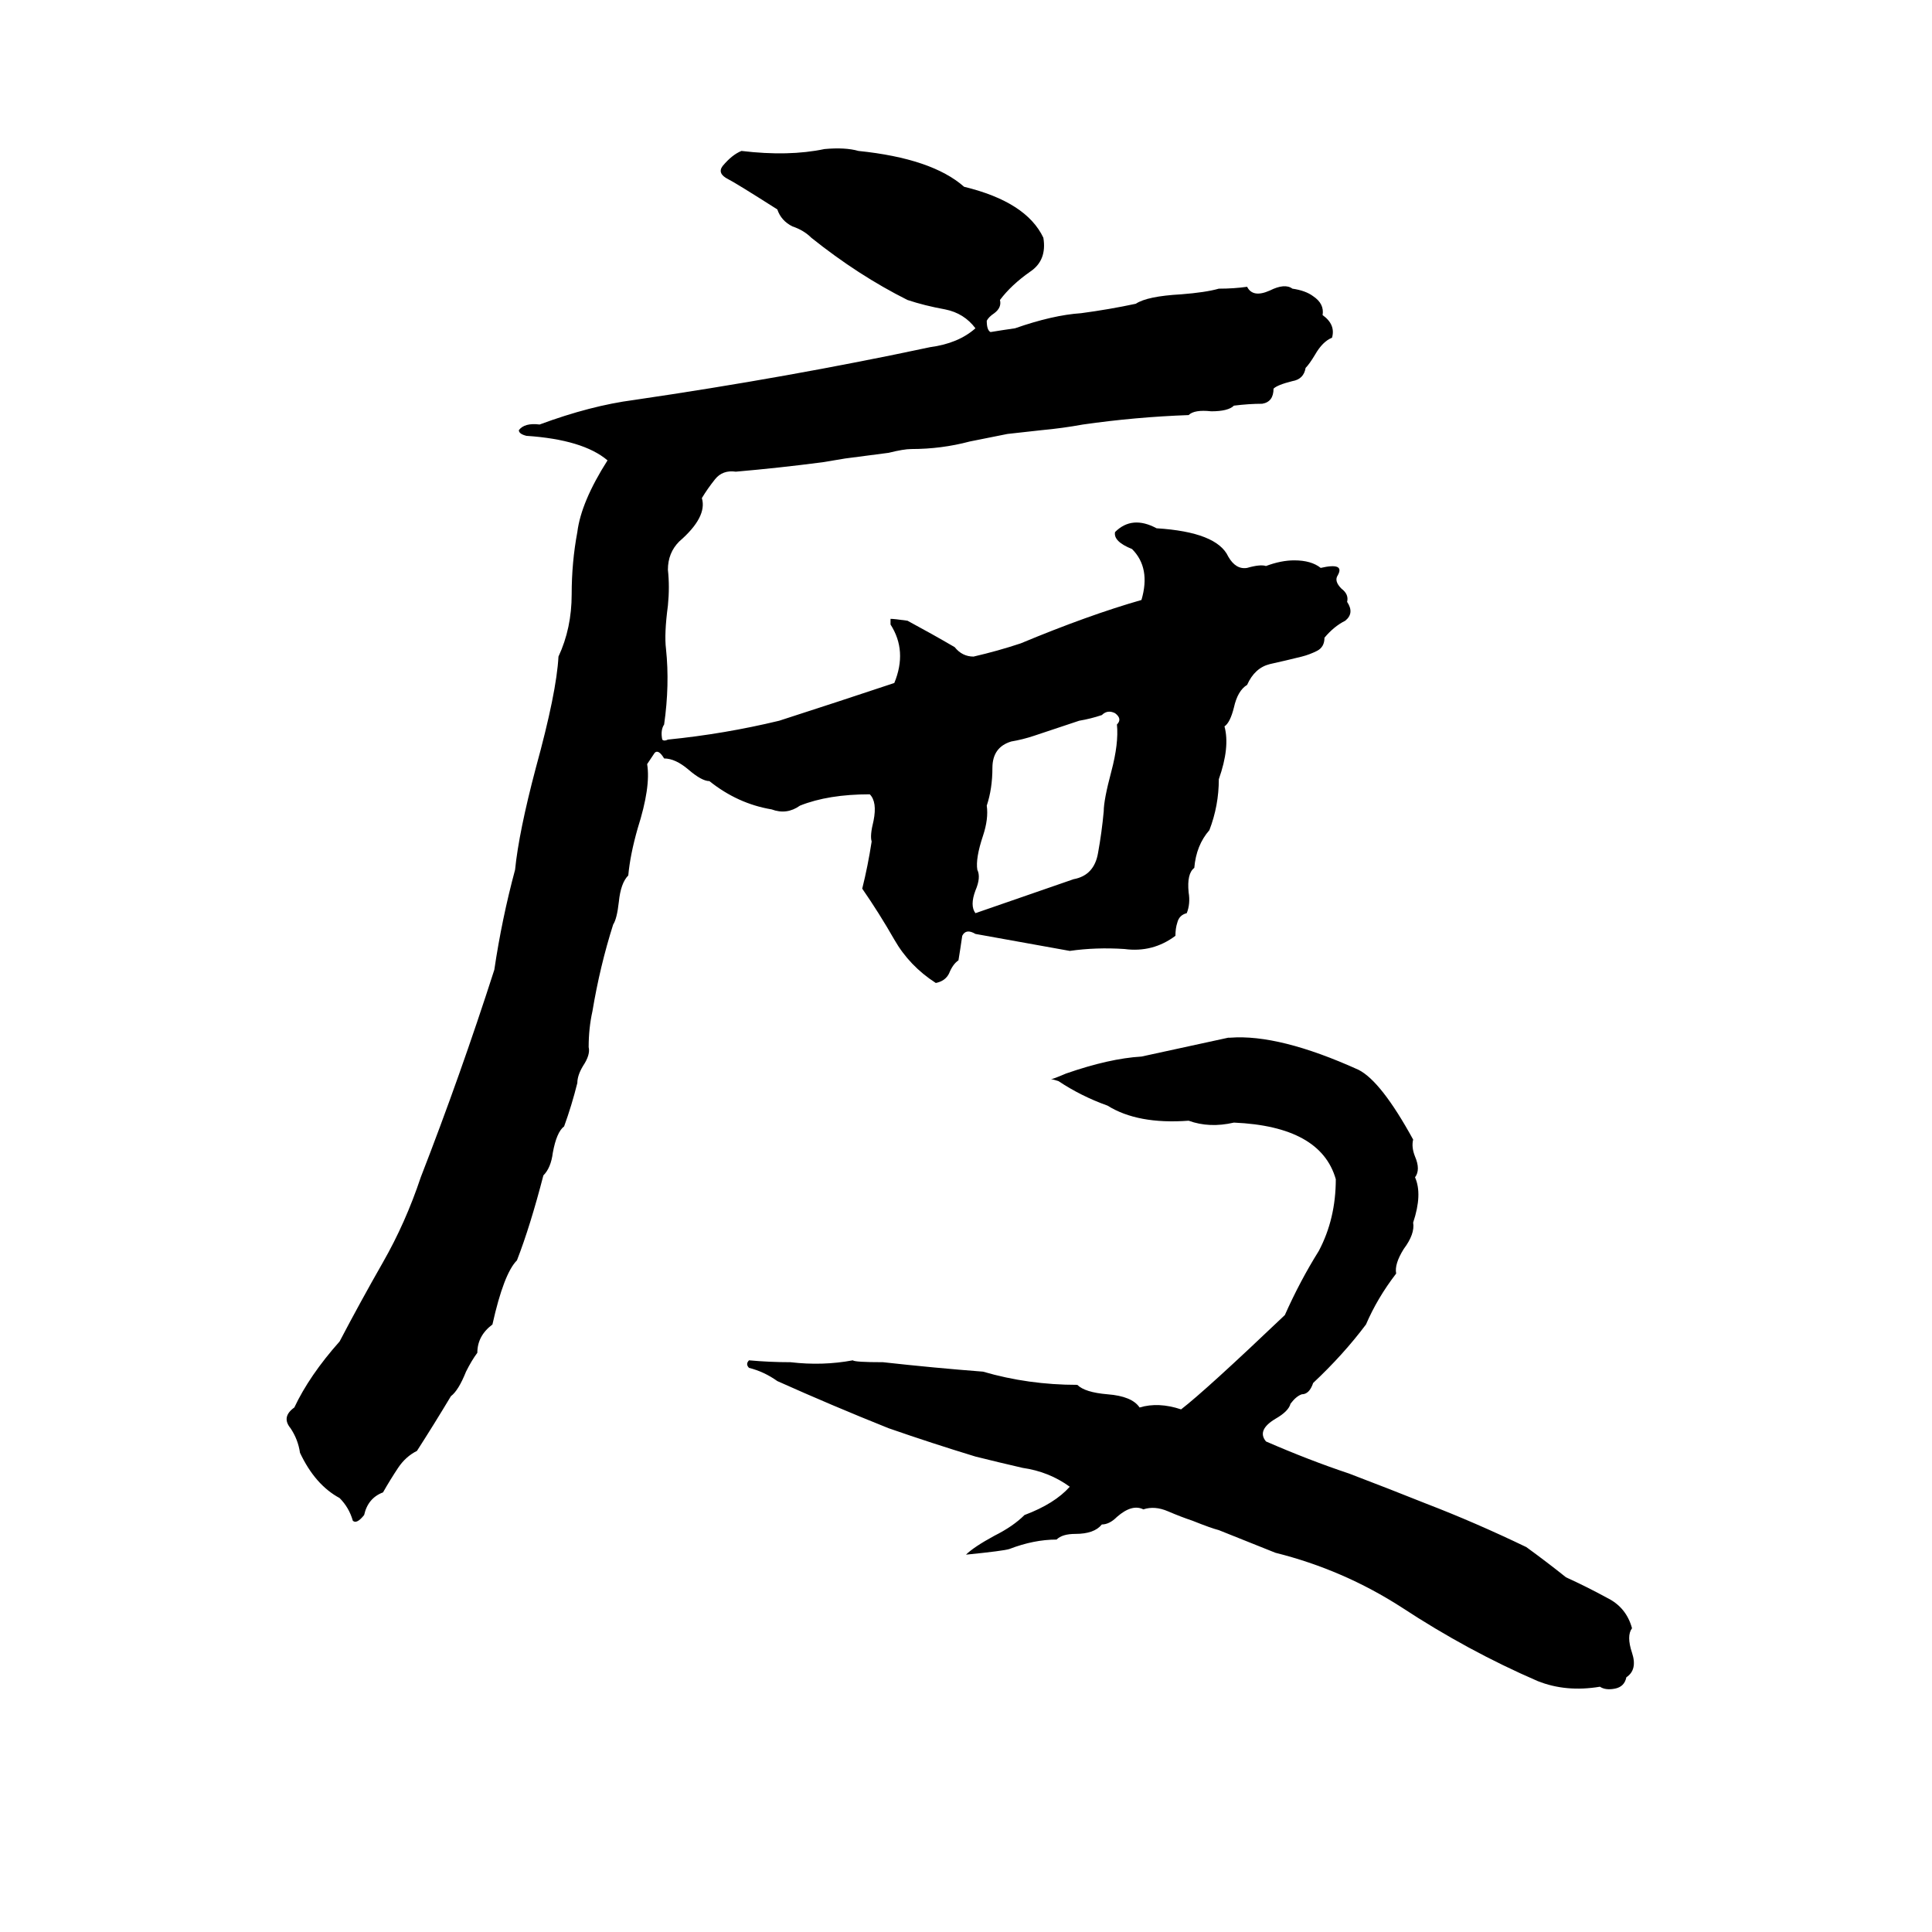 <svg xmlns="http://www.w3.org/2000/svg" viewBox="0 -800 1024 1024">
	<path fill="#000000" d="M437 -721Q448 -722 455 -720Q494 -716 511 -701Q544 -693 553 -674Q555 -662 546 -656Q536 -649 530 -641Q531 -637 527 -634Q524 -632 523 -630Q523 -625 525 -624Q531 -625 538 -626Q558 -633 573 -634Q588 -636 602 -639Q608 -643 626 -644Q639 -645 646 -647Q654 -647 661 -648Q664 -642 673 -646Q681 -650 685 -647Q692 -646 696 -643Q702 -639 701 -633Q708 -628 706 -621Q701 -619 697 -612Q694 -607 692 -605Q691 -599 685 -598Q677 -596 675 -594Q675 -587 669 -586Q662 -586 654 -585Q651 -582 642 -582Q633 -583 630 -580Q602 -579 574 -575Q563 -573 552 -572Q543 -571 534 -570Q524 -568 514 -566Q499 -562 483 -562Q479 -562 471 -560L448 -557Q442 -556 436 -555Q413 -552 390 -550Q383 -551 379 -546Q375 -541 372 -536Q375 -526 360 -513Q354 -507 354 -498Q355 -489 354 -479Q352 -464 353 -456Q355 -437 352 -416Q350 -413 351 -408Q352 -407 354 -408Q384 -411 413 -418Q444 -428 474 -438Q481 -455 472 -469Q472 -471 472 -472Q474 -472 481 -471Q494 -464 506 -457Q510 -452 516 -452Q529 -455 541 -459Q577 -474 605 -482Q610 -499 600 -509Q590 -513 591 -518Q600 -527 613 -520Q645 -518 651 -505Q655 -498 661 -499Q668 -501 671 -500Q679 -503 686 -503Q695 -503 700 -499Q713 -502 709 -495Q707 -492 711 -488Q715 -485 714 -481Q718 -475 713 -471Q707 -468 702 -462Q702 -457 698 -455Q694 -453 690 -452Q682 -450 673 -448Q665 -446 661 -437Q656 -434 654 -425Q652 -417 649 -415Q652 -404 646 -387Q646 -373 641 -360Q634 -352 633 -340Q629 -337 630 -327Q631 -321 629 -316Q625 -315 624 -311Q623 -308 623 -304Q611 -295 596 -297Q581 -298 567 -296L517 -305Q512 -308 510 -304Q509 -297 508 -291Q505 -289 503 -284Q501 -280 496 -279Q482 -288 474 -302Q466 -316 457 -329Q460 -341 462 -354Q461 -357 463 -365Q465 -375 461 -379Q439 -379 424 -373Q417 -368 409 -371Q391 -374 376 -386Q372 -386 365 -392Q358 -398 352 -398Q349 -403 347 -401Q345 -398 343 -395Q345 -383 338 -361Q334 -347 333 -336Q329 -332 328 -322Q327 -313 325 -310Q318 -288 314 -264Q312 -255 312 -245Q313 -241 309 -235Q306 -230 306 -226Q303 -214 299 -203Q295 -200 293 -189Q292 -181 288 -177Q281 -150 274 -132Q267 -125 261 -98Q253 -92 253 -83Q250 -79 247 -73Q243 -63 239 -60Q230 -45 221 -31Q215 -28 211 -22Q207 -16 203 -9Q195 -6 193 3Q189 8 187 6Q185 -1 180 -6Q167 -13 159 -30Q158 -37 154 -43Q149 -49 156 -54Q164 -71 180 -89Q191 -110 203 -131Q215 -152 223 -176Q244 -230 262 -286Q266 -313 273 -339Q275 -359 284 -393Q295 -433 296 -452Q303 -467 303 -485Q303 -502 306 -518Q308 -534 322 -556Q309 -567 279 -569Q275 -570 275 -572Q278 -576 286 -575Q313 -585 336 -588Q418 -600 493 -616Q508 -618 517 -626Q511 -634 501 -636Q490 -638 481 -641Q455 -654 430 -674Q426 -678 420 -680Q414 -683 412 -689Q390 -703 386 -705Q380 -708 383 -712Q388 -718 393 -720Q418 -717 437 -721ZM584 -421Q578 -419 572 -418L548 -410Q542 -408 536 -407Q526 -404 526 -393Q526 -382 523 -373Q524 -366 521 -357Q517 -345 518 -339Q520 -335 517 -328Q514 -320 517 -316Q520 -317 569 -334Q580 -336 582 -348Q584 -359 585 -370Q585 -376 589 -391Q593 -406 592 -416Q595 -419 591 -422Q587 -424 584 -421ZM651 -250H652Q678 -252 720 -233Q732 -227 749 -196Q748 -192 750 -187Q753 -180 750 -176Q754 -167 749 -152Q750 -146 744 -138Q739 -130 740 -125Q730 -112 724 -98Q712 -82 696 -67Q694 -61 690 -61Q687 -60 684 -56Q683 -52 676 -48Q666 -42 671 -36Q694 -26 715 -19Q736 -11 756 -3Q782 7 809 20Q820 28 830 36Q841 41 852 47Q862 52 865 63Q862 67 865 76Q868 85 862 89Q861 94 856 95Q851 96 848 94Q830 97 815 91Q778 75 743 52Q712 32 676 23L646 11Q642 10 632 6Q626 4 619 1Q612 -2 606 0Q600 -3 592 4Q588 8 584 8Q580 13 570 13Q563 13 560 16Q548 16 535 21Q532 22 512 24Q516 20 527 14Q537 9 543 3Q559 -3 567 -12Q556 -20 542 -22Q529 -25 517 -28Q494 -35 471 -43Q441 -55 412 -68Q405 -73 397 -75Q395 -77 397 -79Q408 -78 419 -78Q436 -76 452 -79Q453 -78 468 -78Q495 -75 521 -73Q545 -66 571 -66Q575 -62 587 -61Q600 -60 604 -54Q614 -57 626 -53Q639 -63 681 -103Q689 -121 699 -137Q708 -154 708 -175Q700 -203 654 -205Q641 -202 630 -206Q603 -204 587 -214Q573 -219 561 -227Q558 -228 557 -228Q558 -228 565 -231Q588 -239 605 -240Q628 -245 651 -250Z"/>
</svg>